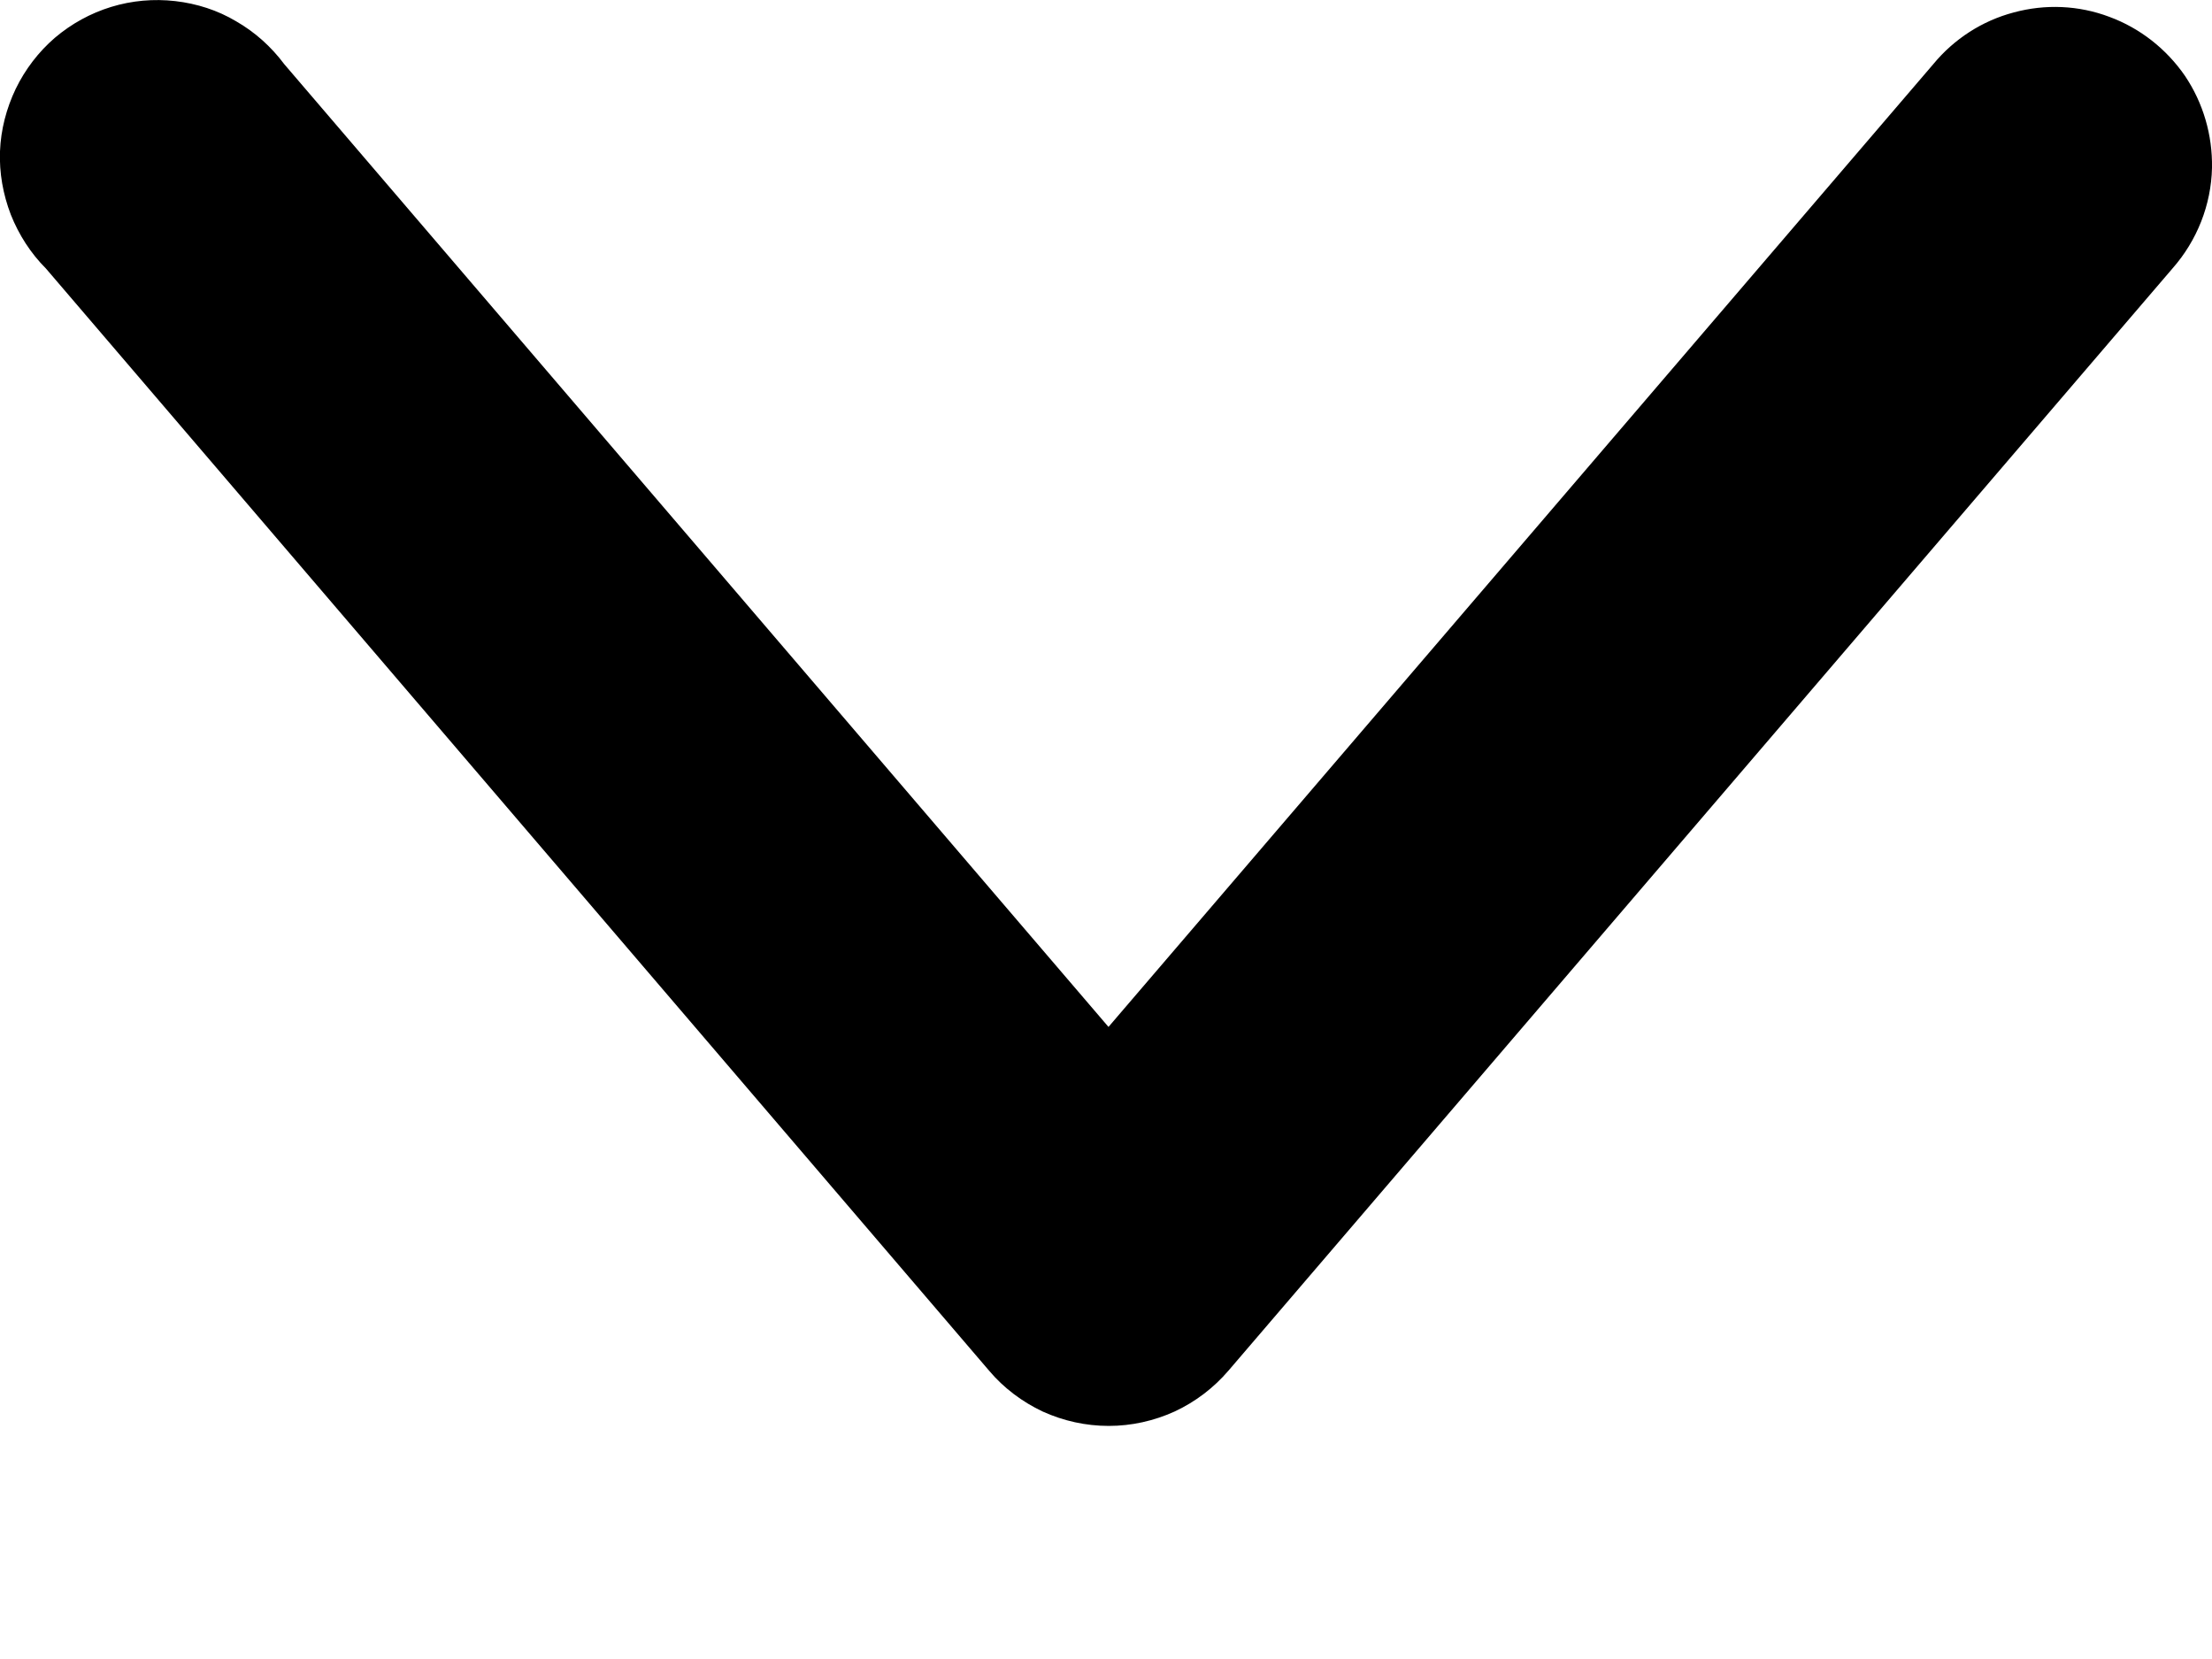 <svg width="8" height="6" viewBox="0 0 8 6" fill="none" xmlns="http://www.w3.org/2000/svg">
<path d="M8 0.607C8.002 0.488 7.968 0.372 7.902 0.274C7.835 0.177 7.74 0.102 7.629 0.061C7.518 0.019 7.397 0.014 7.283 0.045C7.169 0.075 7.067 0.141 6.992 0.232L4.009 3.714L1.028 0.232C0.981 0.169 0.922 0.116 0.854 0.077C0.787 0.037 0.712 0.013 0.634 0.004C0.556 -0.005 0.477 0.002 0.402 0.025C0.327 0.048 0.258 0.086 0.198 0.137C0.139 0.188 0.091 0.251 0.057 0.321C0.023 0.392 0.003 0.469 0 0.547C-0.003 0.625 0.011 0.703 0.039 0.776C0.068 0.849 0.111 0.916 0.166 0.971L3.577 4.957C3.63 5.02 3.697 5.07 3.771 5.105C3.846 5.139 3.927 5.157 4.01 5.157C4.092 5.157 4.173 5.139 4.248 5.105C4.323 5.07 4.389 5.02 4.443 4.957L7.857 0.971C7.946 0.87 7.997 0.741 8 0.607Z" fill="black"/>
</svg>
